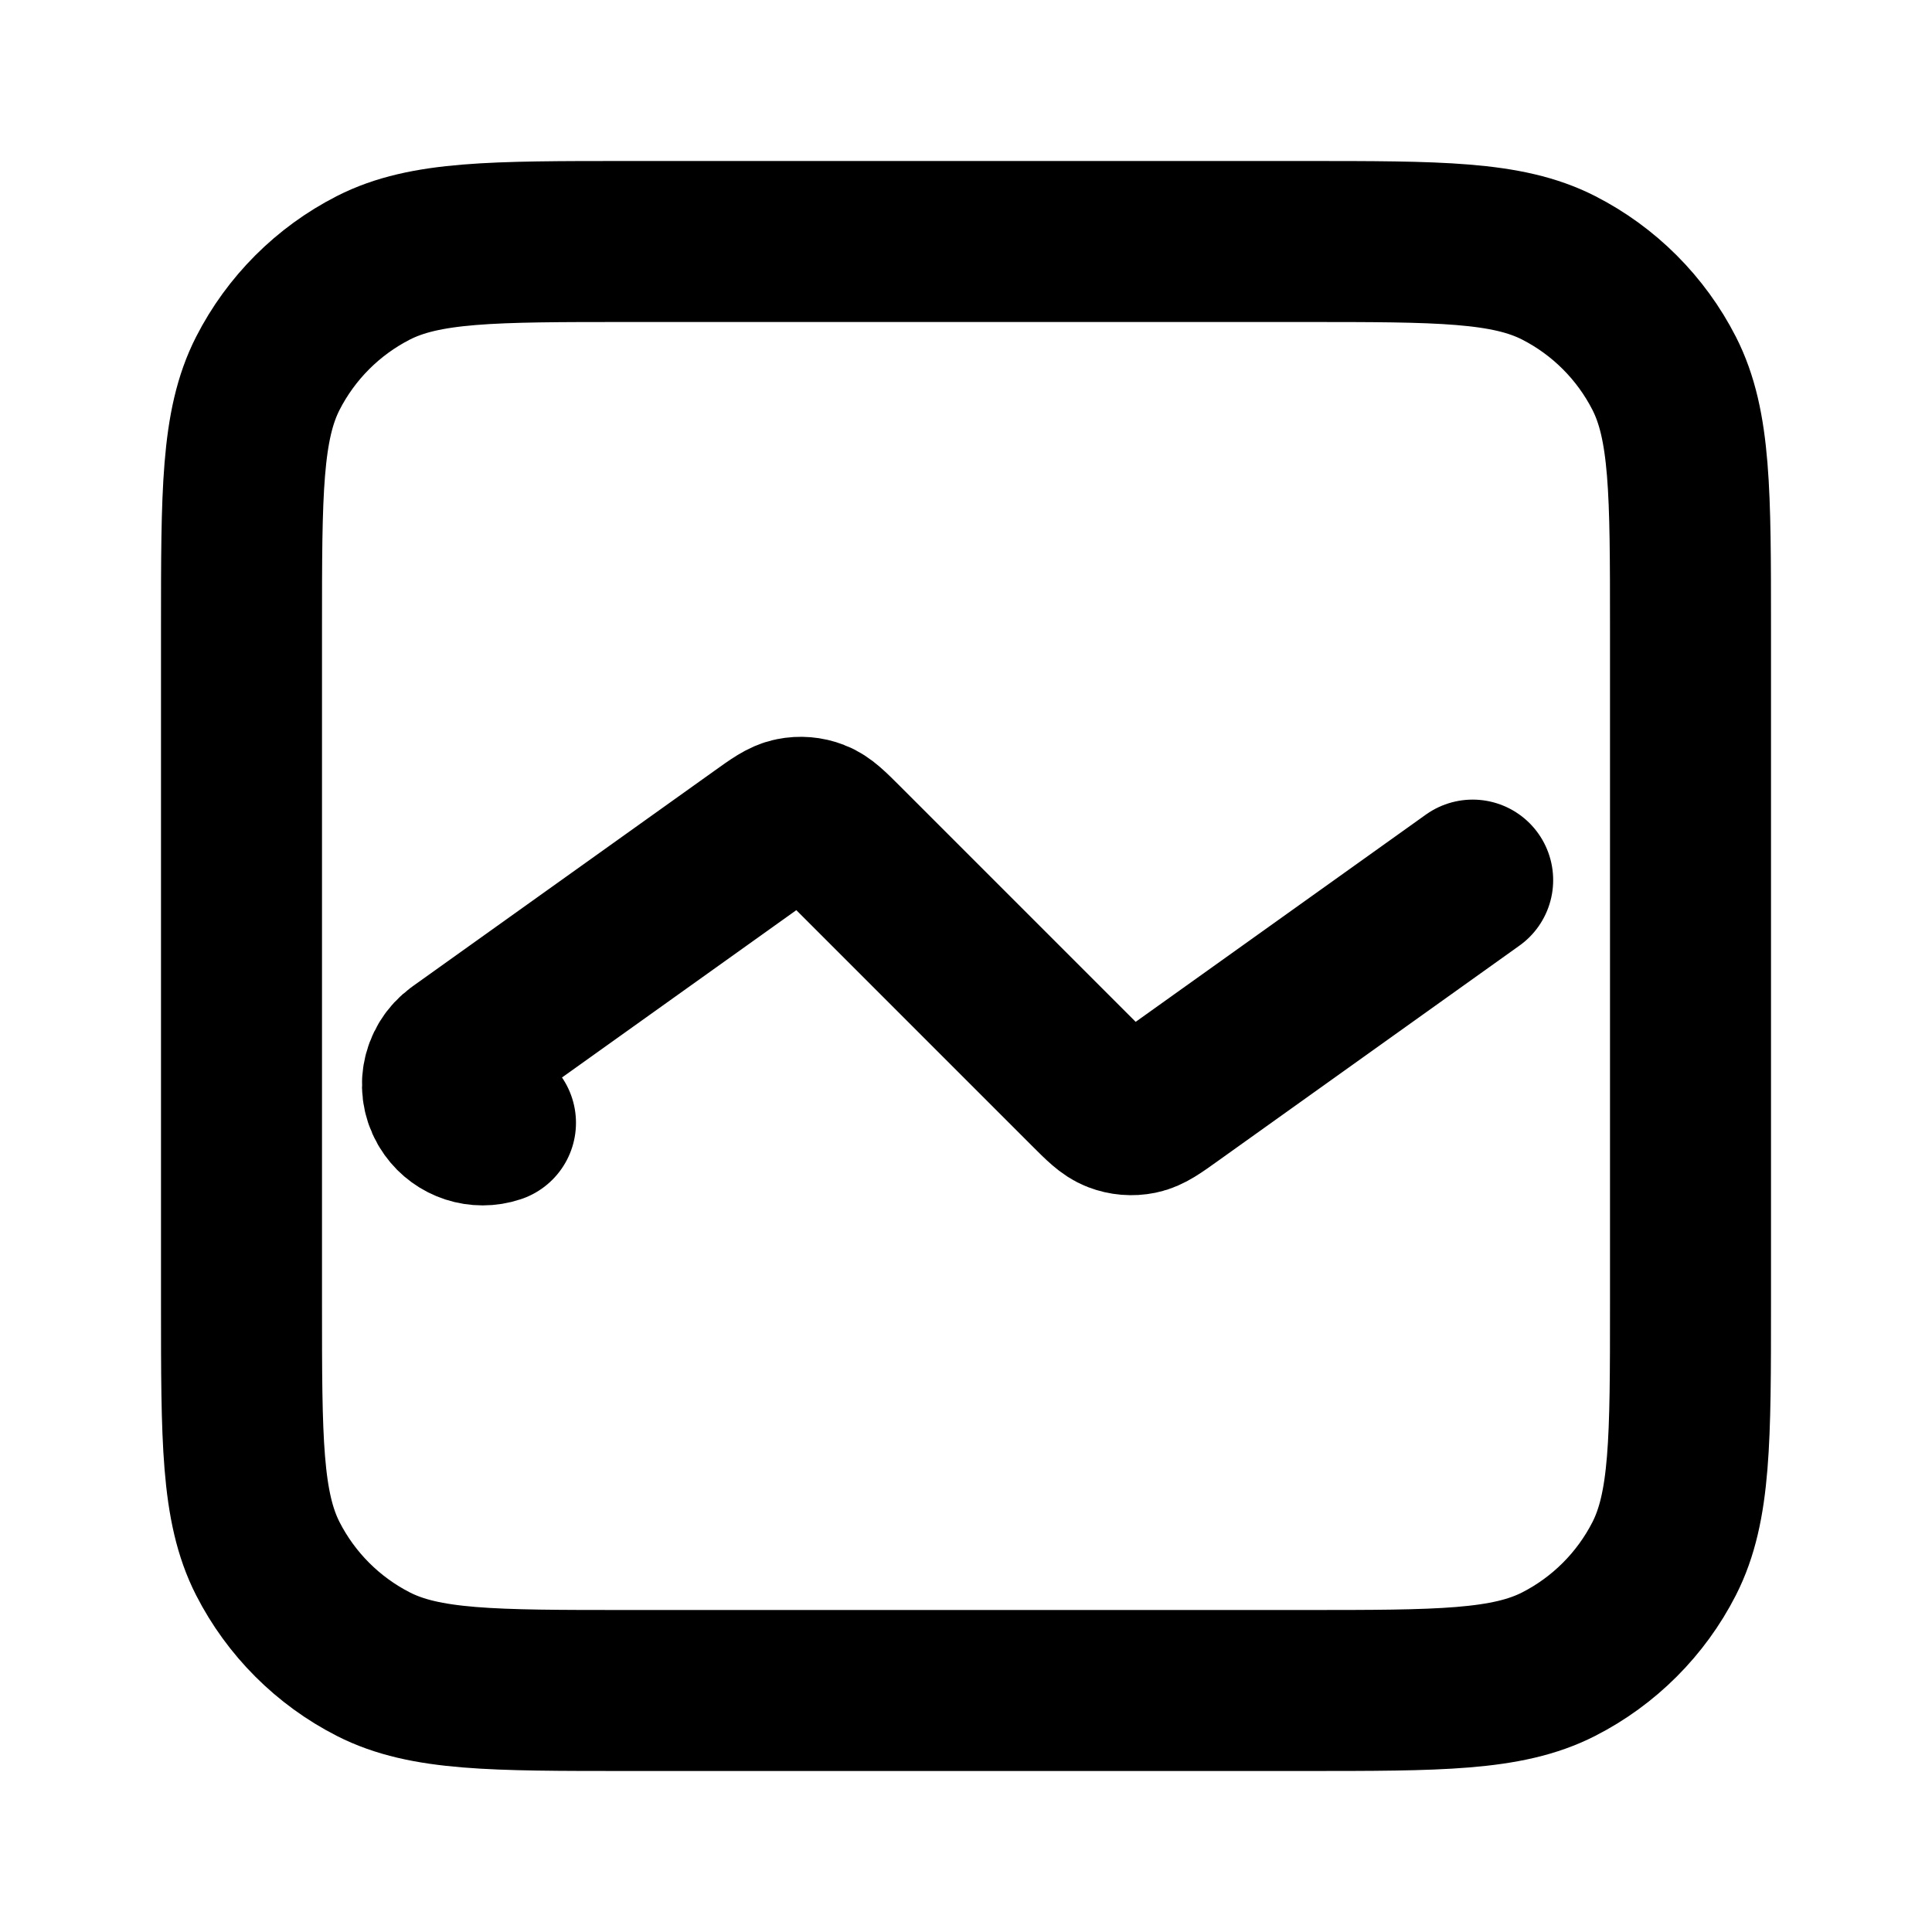 <?xml version="1.0" encoding="UTF-8"?>
<svg width="24px" height="24px" viewBox="0 0 24 24" version="1.1" xmlns="http://www.w3.org/2000/svg" xmlns:xlink="http://www.w3.org/1999/xlink">
    <title>line-chart-up-04</title>
    <g id="Line-icons" stroke="none" stroke-width="1" fill="none" fill-rule="evenodd" stroke-linecap="round" stroke-linejoin="round">
        <g id="Charts" transform="translate(-608, -556)" fill-rule="nonzero" stroke="#000000" stroke-width="2">
            <g id="Icon" transform="translate(611, 559)">
                <path d="M15.294,7.933 L11.551,10.606 L11.551,10.606 C11.356,10.746 11.258,10.816 11.153,10.837 C11.06,10.856 10.964,10.848 10.876,10.814 C10.776,10.776 10.691,10.691 10.521,10.521 L7.479,7.479 C7.309,7.309 7.224,7.224 7.124,7.186 C7.036,7.152 6.94,7.144 6.847,7.163 C6.742,7.184 6.644,7.254 6.449,7.394 L2.706,10.067 C2.481,10.228 2.429,10.54 2.59,10.765 C2.717,10.943 2.946,11.018 3.155,10.948"></path>
                <path d="M0,4.8 C0,3.12 0,2.28 0.327,1.638 C0.615,1.074 1.074,0.615 1.638,0.327 C2.28,0 3.12,0 4.8,0 L13.2,0 C14.88,0 15.72,0 16.362,0.327 C16.926,0.615 17.385,1.074 17.673,1.638 C18,2.28 18,3.12 18,4.8 L18,13.2 C18,14.88 18,15.72 17.673,16.362 C17.385,16.926 16.926,17.385 16.362,17.673 C15.72,18 14.88,18 13.2,18 L4.8,18 C3.12,18 2.28,18 1.638,17.673 C1.074,17.385 0.615,16.926 0.327,16.362 C0,15.72 0,14.88 0,13.2 L0,4.8 Z"></path>
            </g>
        </g>
    </g>
</svg>